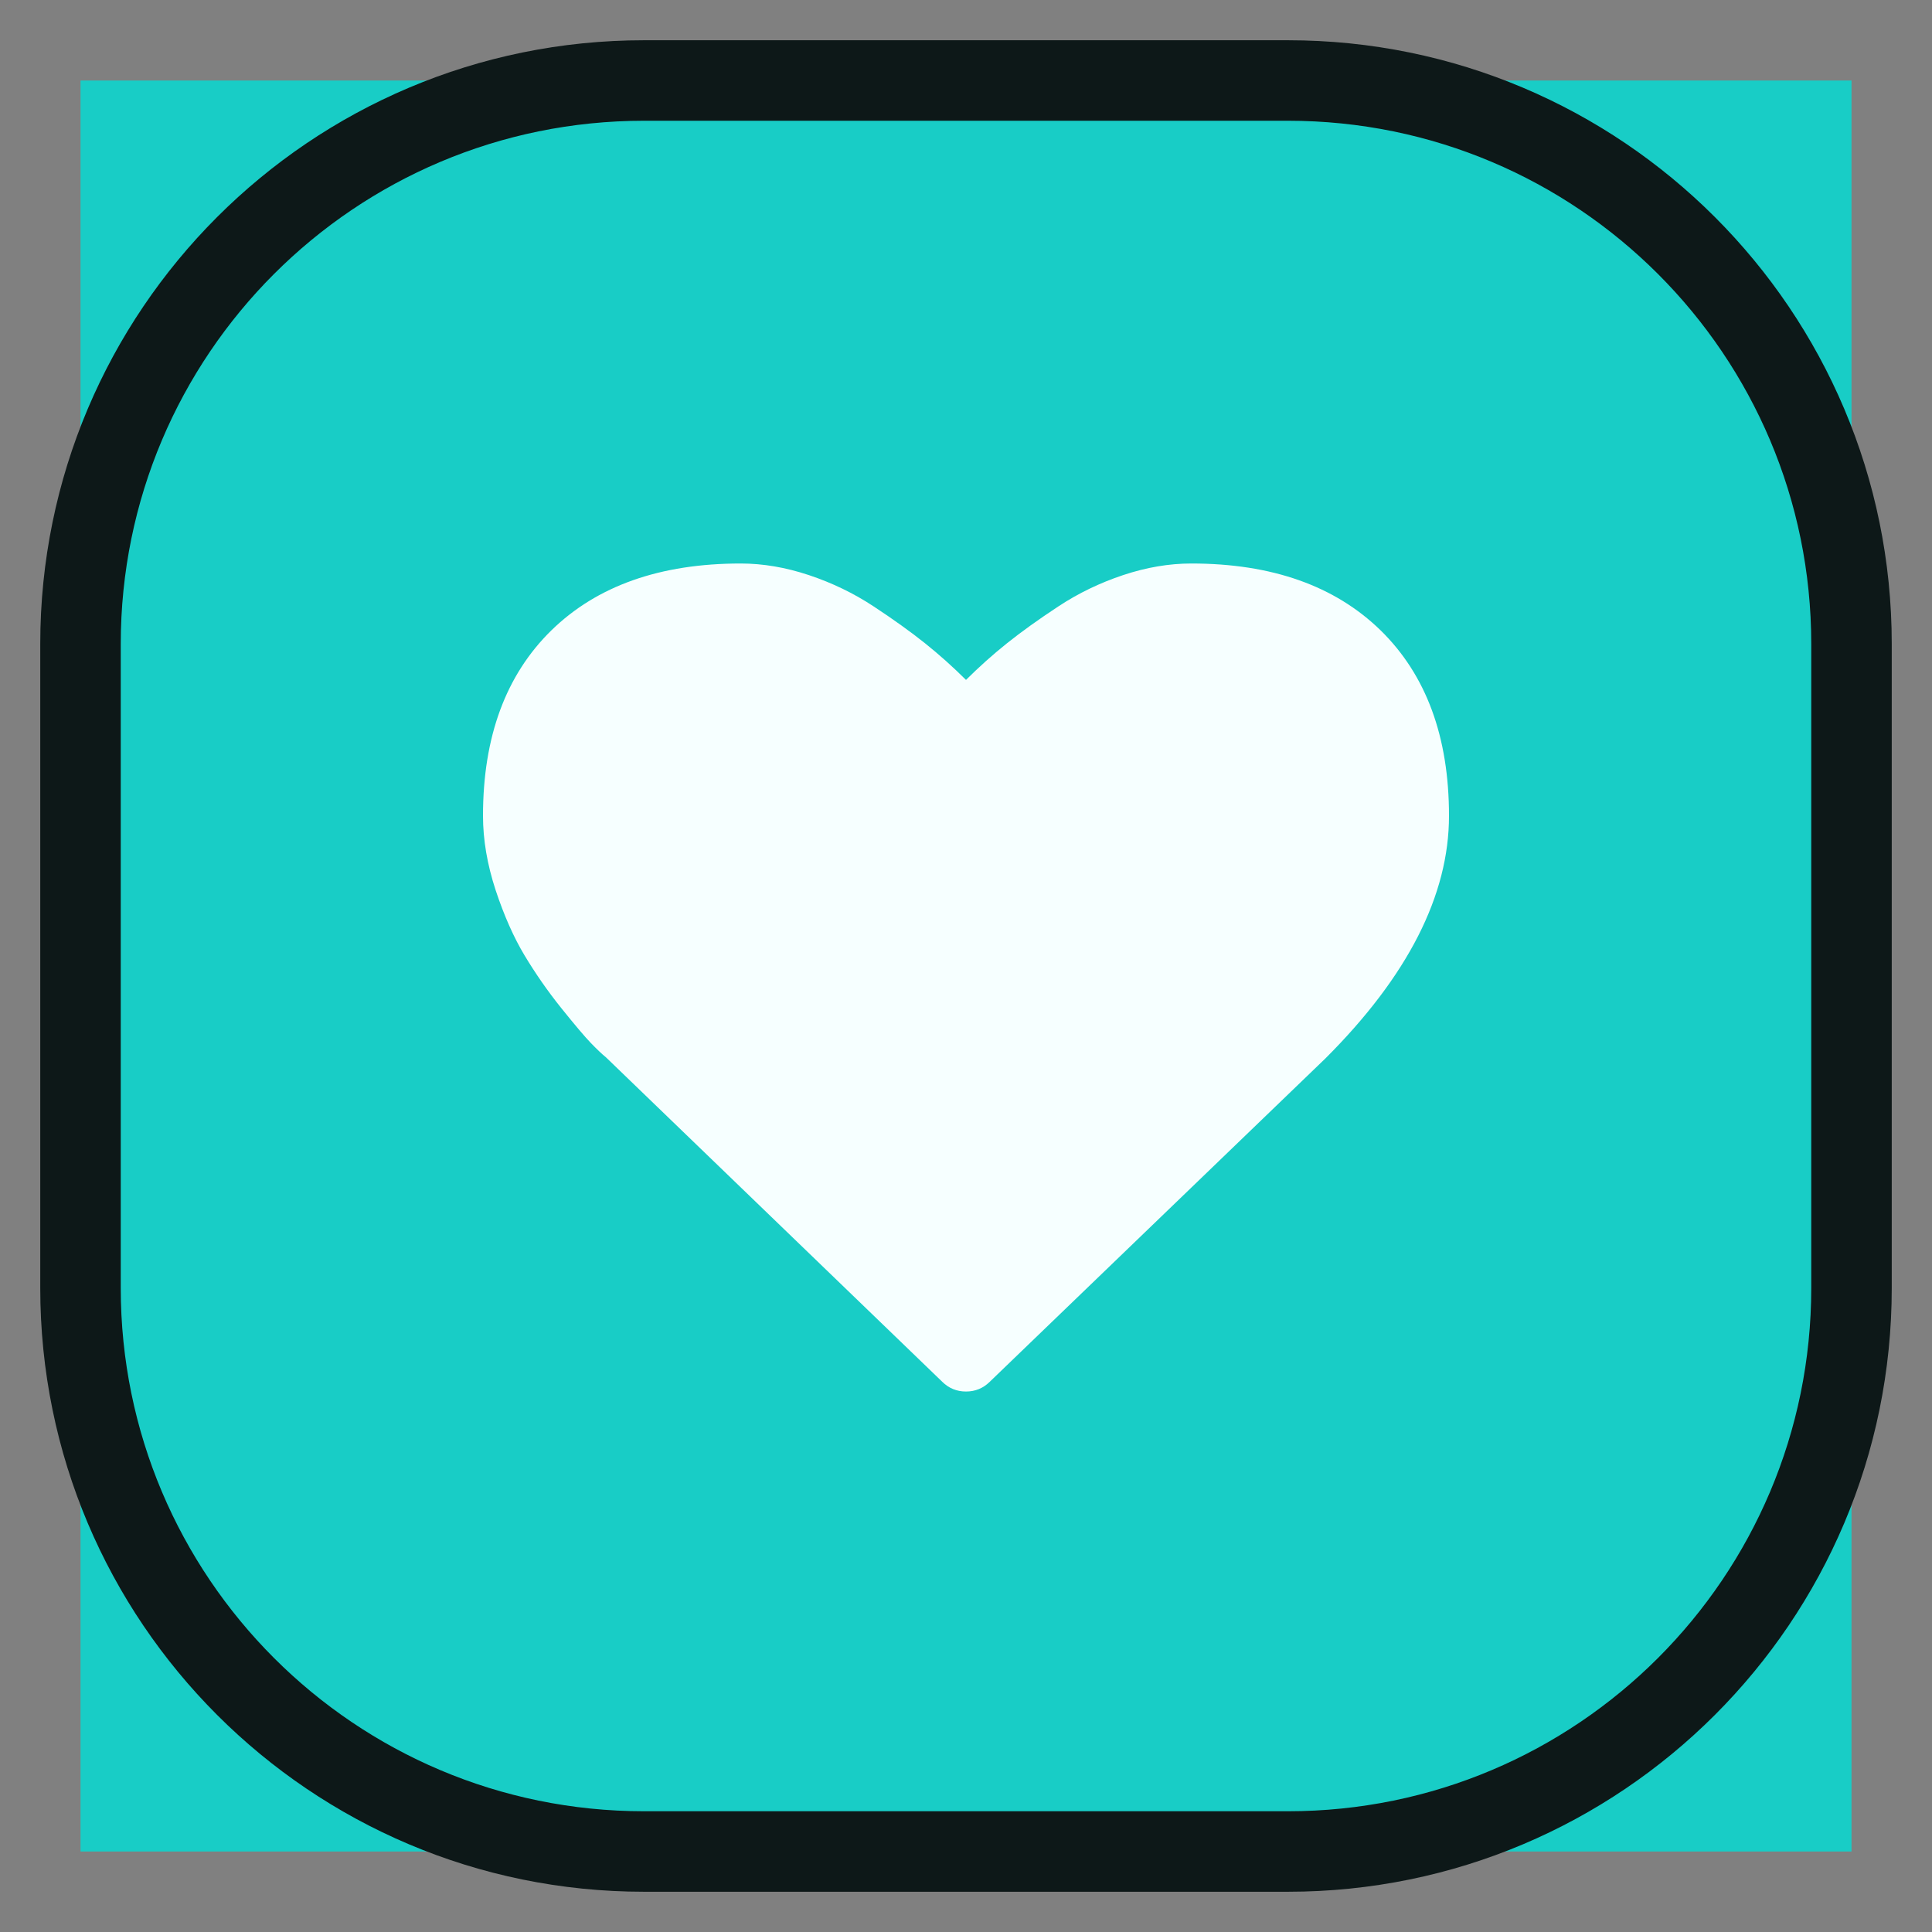 <svg width="24" height="24" viewBox="0 0 24 24" fill="none" xmlns="http://www.w3.org/2000/svg">
<rect x="0" y="0" width="24" height="24" fill="#808080" stroke="none"/>
<rect x="1" y="1" width="22" height="22" fill="#18CDC6"/>
<path d="M17.15 7.83C16.582 7.277 15.799 7 14.799 7C14.522 7 14.24 7.048 13.952 7.144C13.664 7.24 13.396 7.369 13.149 7.532C12.901 7.695 12.688 7.848 12.509 7.991C12.33 8.134 12.161 8.286 12 8.446C11.839 8.286 11.67 8.134 11.491 7.991C11.312 7.848 11.099 7.695 10.851 7.532C10.604 7.369 10.336 7.24 10.048 7.144C9.76 7.048 9.478 7 9.201 7C8.201 7 7.417 7.277 6.85 7.83C6.284 8.384 6 9.152 6 10.134C6 10.433 6.053 10.741 6.157 11.058C6.262 11.375 6.382 11.645 6.516 11.868C6.65 12.091 6.801 12.309 6.971 12.521C7.141 12.733 7.265 12.879 7.343 12.96C7.421 13.04 7.482 13.098 7.527 13.134L11.705 17.165C11.786 17.245 11.884 17.286 12 17.286C12.116 17.286 12.214 17.245 12.295 17.165L16.466 13.147C17.489 12.125 18 11.12 18 10.134C18 9.152 17.716 8.384 17.15 7.83Z" fill="#F6FFFF"/>
<path d="M8 1.5H16V0.5H8V1.5ZM22.5 8V16H23.5V8H22.5ZM16 22.5H8V23.5H16V22.5ZM1.5 16V8H0.5V16H1.5ZM8 22.5C4.41 22.5 1.5 19.59 1.5 16H0.5C0.5 20.142 3.858 23.5 8 23.5V22.5ZM22.5 16C22.5 19.59 19.59 22.5 16 22.5V23.5C20.142 23.5 23.5 20.142 23.5 16H22.5ZM16 1.5C19.59 1.5 22.5 4.41 22.5 8H23.5C23.5 3.858 20.142 0.5 16 0.5V1.5ZM8 0.5C3.858 0.5 0.5 3.858 0.5 8H1.5C1.5 4.41 4.41 1.5 8 1.5V0.5Z" fill="#0D1818"/>
</svg>
